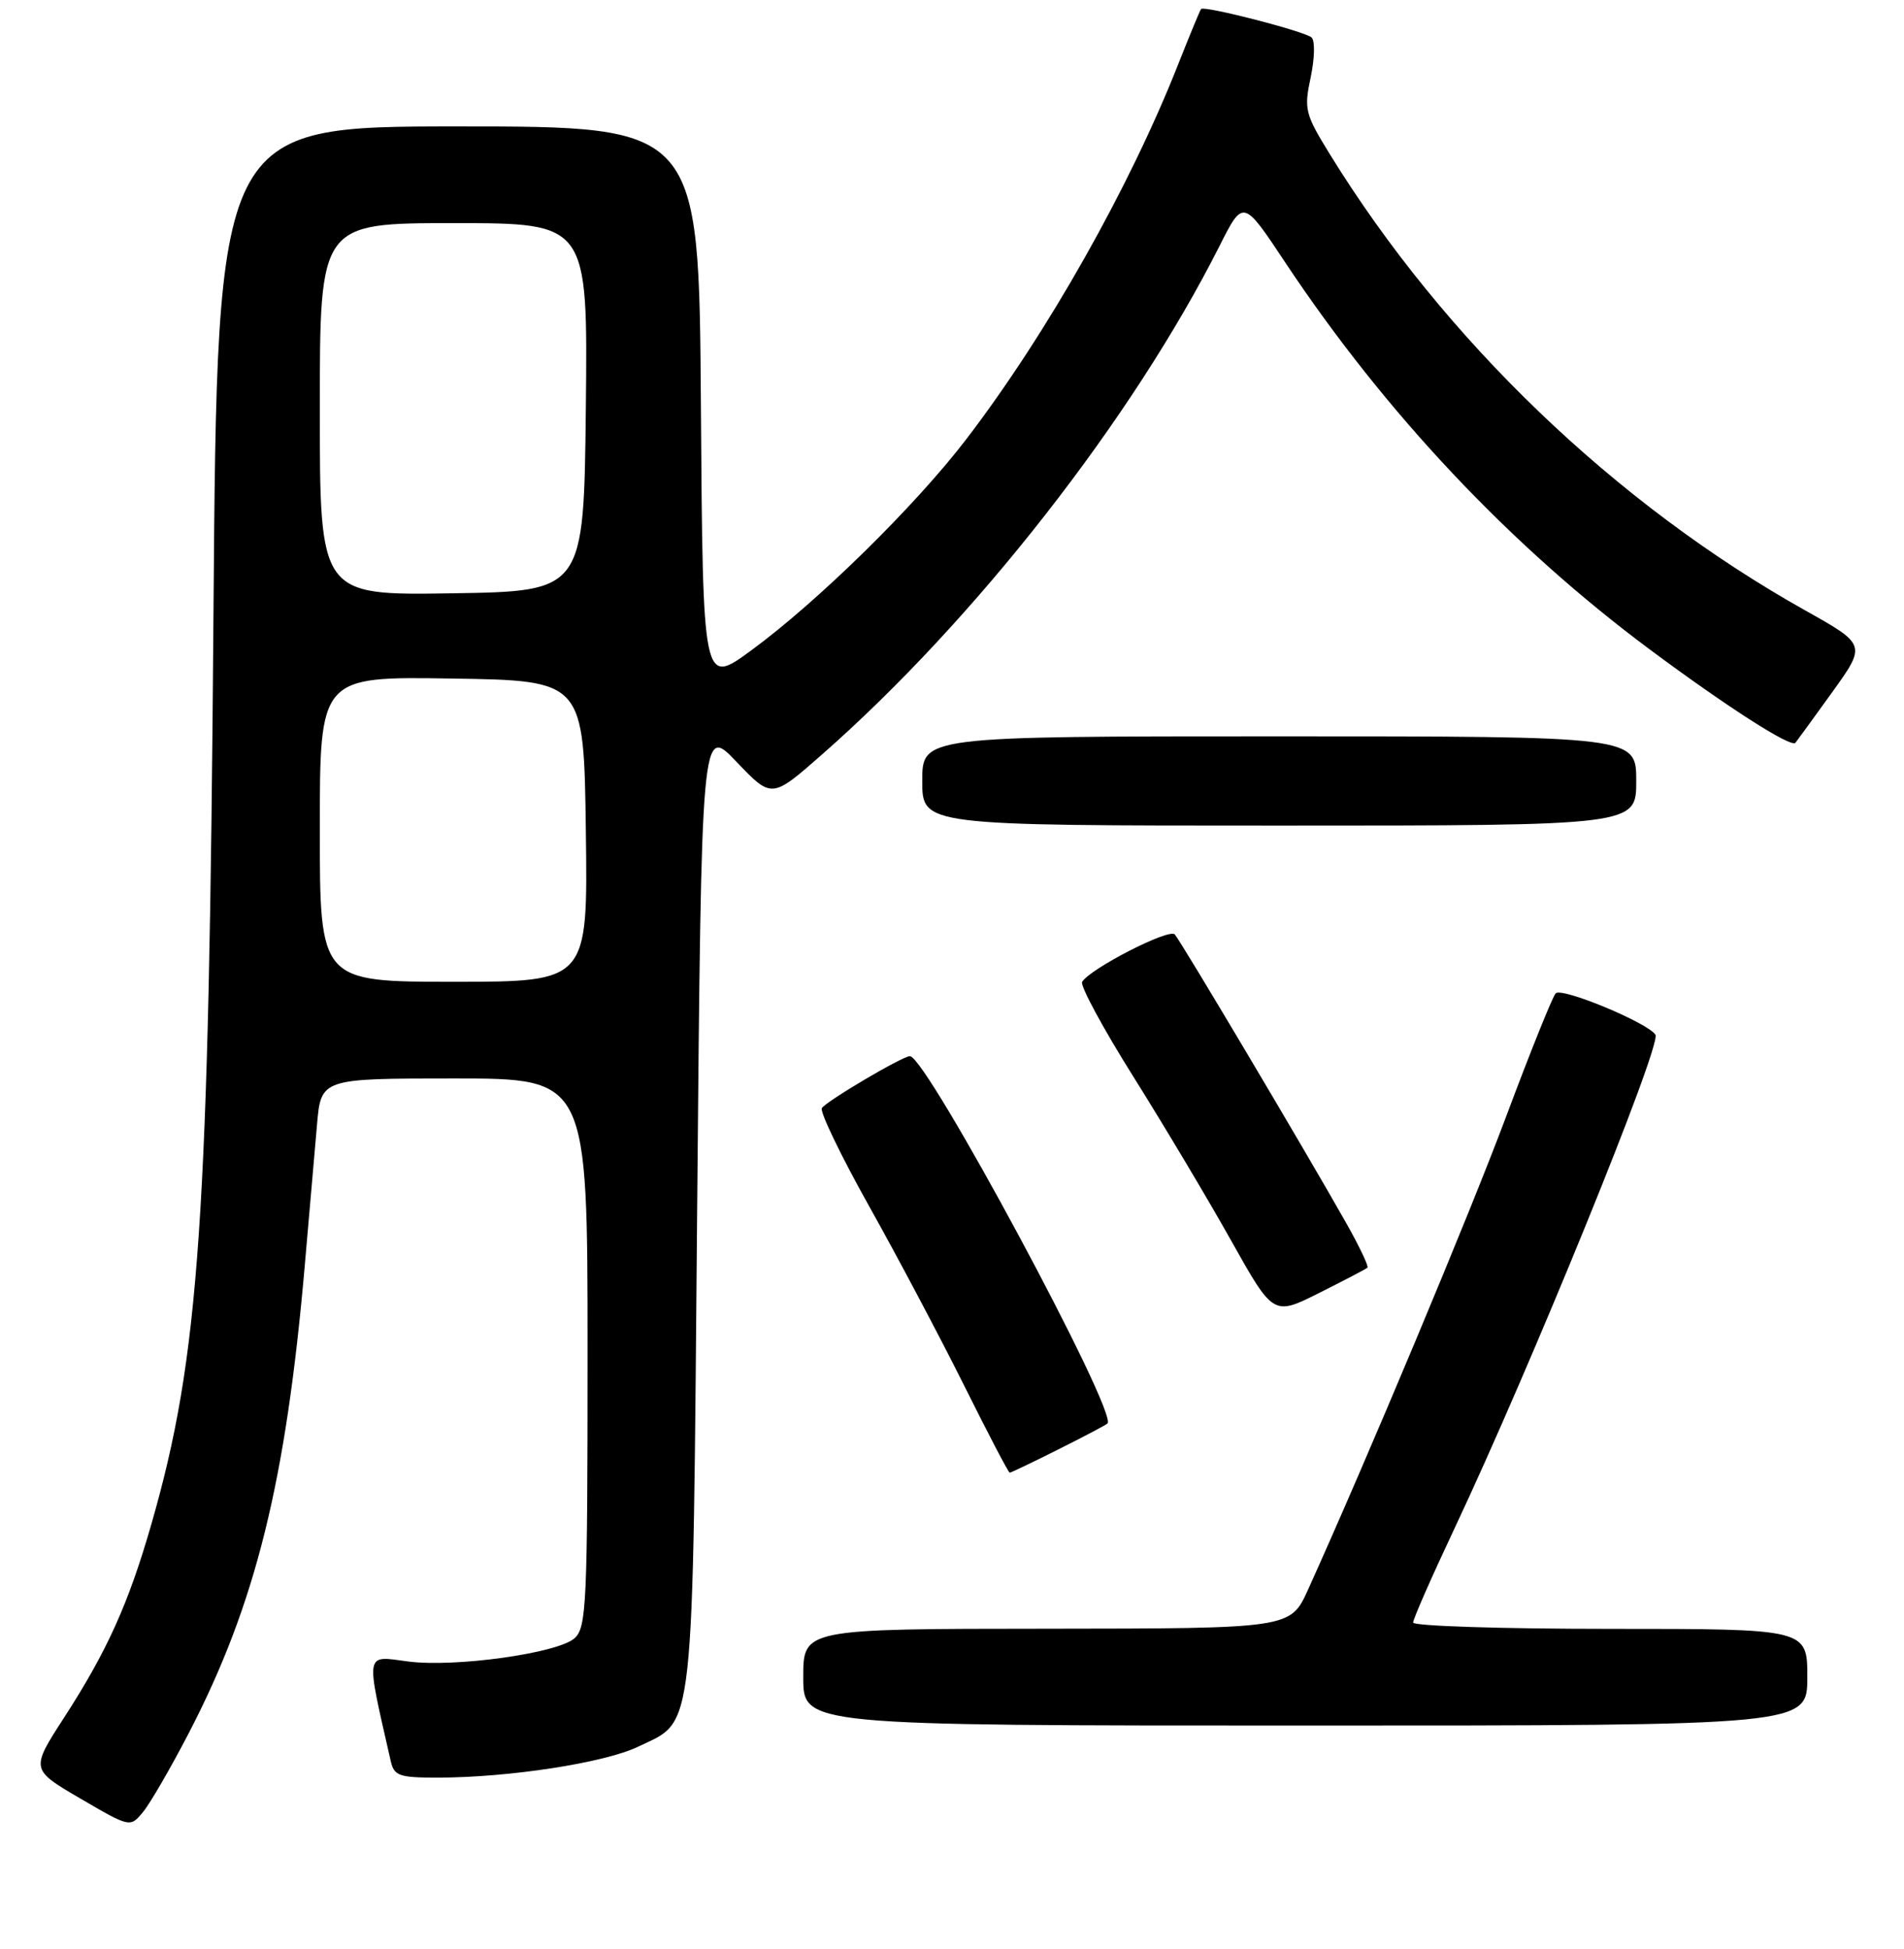 <?xml version="1.0" encoding="UTF-8" standalone="no"?>
<!DOCTYPE svg PUBLIC "-//W3C//DTD SVG 1.1//EN" "http://www.w3.org/Graphics/SVG/1.1/DTD/svg11.dtd" >
<svg xmlns="http://www.w3.org/2000/svg" xmlns:xlink="http://www.w3.org/1999/xlink" version="1.1" viewBox="0 0 256 262">
 <g >
 <path fill="currentColor"
d=" M 25.39 233.00 C 34.38 215.67 38.46 199.20 40.99 170.00 C 41.59 163.12 42.32 154.69 42.62 151.25 C 43.16 145.00 43.16 145.00 61.08 145.00 C 79.00 145.00 79.00 145.00 79.00 181.85 C 79.00 215.67 78.86 218.82 77.25 220.26 C 75.00 222.28 61.12 224.22 54.84 223.38 C 49.01 222.61 49.14 221.84 52.53 236.75 C 52.98 238.76 53.64 239.00 58.80 239.00 C 68.40 239.00 81.25 237.02 85.78 234.85 C 93.49 231.14 93.11 234.64 93.74 162.11 C 94.31 97.47 94.31 97.47 99.03 102.43 C 103.76 107.38 103.76 107.38 110.48 101.48 C 131.04 83.43 152.22 56.35 163.97 33.07 C 167.15 26.76 167.15 26.76 172.82 35.31 C 186.25 55.52 203.06 73.36 221.82 87.32 C 232.17 95.02 240.82 100.57 241.40 99.87 C 241.57 99.67 243.79 96.61 246.33 93.09 C 250.94 86.68 250.94 86.68 242.70 82.06 C 217.18 67.75 194.16 45.66 178.80 20.73 C 175.46 15.31 175.31 14.69 176.23 10.38 C 176.76 7.86 176.82 5.46 176.35 5.04 C 175.43 4.21 161.92 0.73 161.49 1.21 C 161.35 1.37 159.99 4.65 158.47 8.50 C 151.91 25.16 140.85 44.75 129.96 59.00 C 123.10 67.98 109.96 80.88 101.00 87.45 C 94.50 92.21 94.50 92.21 94.24 54.60 C 93.98 17.00 93.98 17.00 61.59 17.00 C 29.20 17.00 29.20 17.00 28.70 82.75 C 28.09 164.19 26.84 182.38 20.33 205.00 C 17.28 215.60 14.40 221.99 8.63 230.91 C 4.11 237.90 4.11 237.90 10.80 241.81 C 17.50 245.72 17.50 245.72 19.24 243.61 C 20.20 242.45 22.96 237.68 25.39 233.00 Z  M 243.00 225.50 C 243.00 219.00 243.00 219.00 216.50 219.00 C 201.93 219.00 190.00 218.62 190.00 218.15 C 190.00 217.68 192.48 212.04 195.51 205.61 C 205.81 183.78 223.43 140.50 222.58 139.12 C 221.58 137.52 209.93 132.68 209.16 133.56 C 208.71 134.08 205.74 141.47 202.55 150.00 C 197.60 163.26 183.81 196.18 175.87 213.73 C 173.50 218.95 173.50 218.95 140.75 218.98 C 108.00 219.00 108.00 219.00 108.00 225.50 C 108.00 232.00 108.00 232.00 175.50 232.00 C 243.00 232.00 243.00 232.00 243.00 225.50 Z  M 142.28 194.88 C 145.70 193.17 148.68 191.60 148.90 191.39 C 150.39 190.04 124.56 142.00 122.34 142.00 C 121.34 142.00 111.08 148.06 110.50 148.99 C 110.21 149.47 113.08 155.43 116.89 162.23 C 120.70 169.03 126.43 179.86 129.64 186.30 C 132.84 192.73 135.59 198.00 135.76 198.00 C 135.92 198.00 138.86 196.60 142.28 194.88 Z  M 183.86 170.44 C 184.05 170.26 182.74 167.50 180.93 164.31 C 175.25 154.27 158.77 126.54 157.95 125.63 C 157.19 124.79 146.61 130.21 145.50 132.01 C 145.19 132.49 148.29 138.23 152.38 144.75 C 156.47 151.27 162.38 161.17 165.51 166.76 C 171.21 176.92 171.21 176.92 177.36 173.84 C 180.73 172.15 183.66 170.62 183.86 170.44 Z  M 220.00 105.00 C 220.00 99.00 220.00 99.00 172.00 99.00 C 124.00 99.00 124.00 99.00 124.00 105.00 C 124.00 111.00 124.00 111.00 172.00 111.00 C 220.00 111.00 220.00 111.00 220.00 105.00 Z  M 43.00 111.48 C 43.00 90.95 43.00 90.95 60.75 91.23 C 78.50 91.50 78.50 91.50 78.77 111.75 C 79.04 132.00 79.04 132.00 61.02 132.00 C 43.00 132.00 43.00 132.00 43.00 111.48 Z  M 43.00 55.02 C 43.00 30.00 43.00 30.00 61.02 30.00 C 79.03 30.00 79.03 30.00 78.77 54.75 C 78.50 79.50 78.50 79.50 60.75 79.77 C 43.00 80.05 43.00 80.05 43.00 55.02 Z "/>
</g>
</svg>